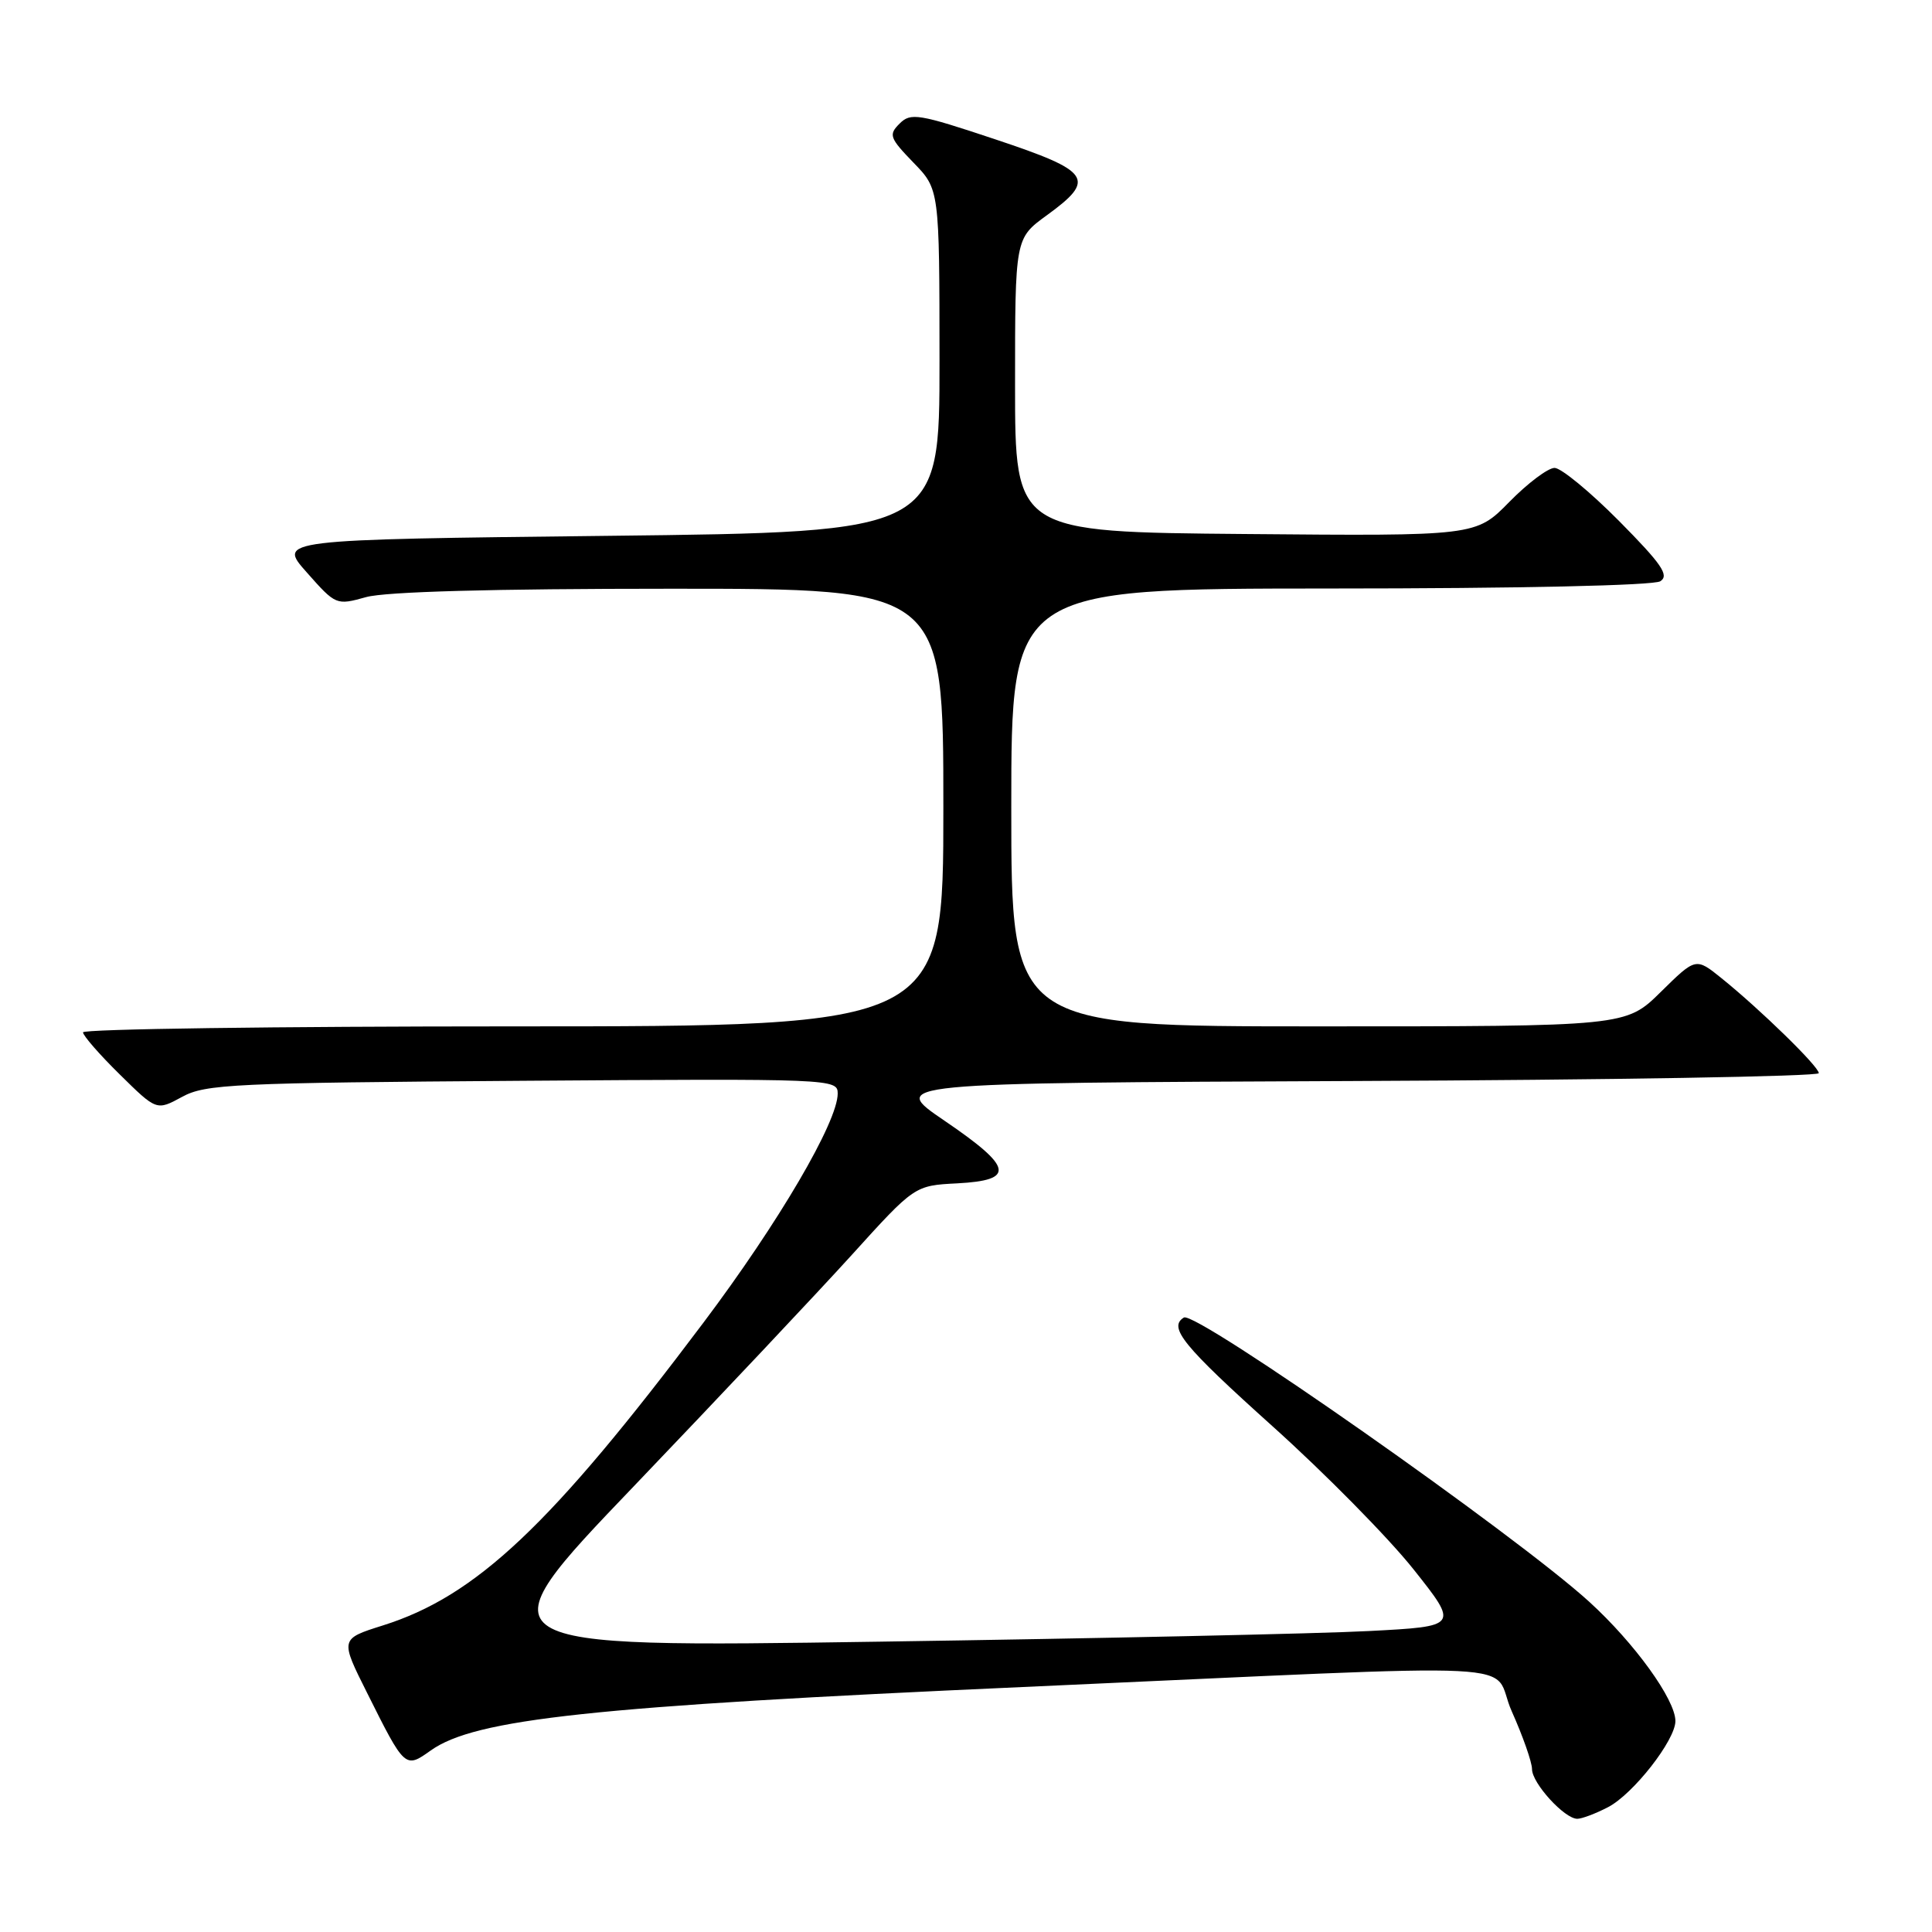 <?xml version="1.0" encoding="UTF-8" standalone="no"?>
<!DOCTYPE svg PUBLIC "-//W3C//DTD SVG 1.1//EN" "http://www.w3.org/Graphics/SVG/1.1/DTD/svg11.dtd" >
<svg xmlns="http://www.w3.org/2000/svg" xmlns:xlink="http://www.w3.org/1999/xlink" version="1.1" viewBox="0 0 256 256">
 <g >
 <path fill="currentColor"
d=" M 213.07 239.46 C 216.40 237.74 222.00 230.58 222.00 228.05 C 222.00 225.21 216.60 217.73 210.60 212.26 C 200.91 203.42 158.42 173.62 156.87 174.58 C 154.76 175.88 156.76 178.33 168.62 188.99 C 175.57 195.23 183.96 203.75 187.28 207.92 C 193.30 215.50 193.30 215.50 181.40 216.12 C 174.86 216.47 145.65 217.10 116.50 217.53 C 63.50 218.32 63.50 218.32 84.01 196.91 C 95.28 185.13 108.26 171.36 112.85 166.30 C 121.19 157.09 121.19 157.09 126.85 156.80 C 134.58 156.39 134.23 154.68 125.15 148.50 C 117.80 143.50 117.80 143.50 179.40 143.24 C 213.28 143.10 241.00 142.63 241.00 142.20 C 241.00 141.32 233.25 133.76 228.10 129.61 C 224.70 126.87 224.70 126.87 220.06 131.44 C 215.43 136.00 215.43 136.00 174.72 136.00 C 134.00 136.00 134.00 136.00 134.00 107.00 C 134.00 78.00 134.00 78.00 176.25 77.98 C 201.25 77.98 219.11 77.58 220.00 77.02 C 221.22 76.24 220.18 74.74 214.53 69.03 C 210.69 65.16 206.85 62.00 205.99 62.00 C 205.12 62.00 202.42 64.03 199.99 66.51 C 195.56 71.03 195.56 71.03 165.03 70.76 C 134.50 70.50 134.50 70.50 134.50 51.04 C 134.50 31.59 134.50 31.59 138.69 28.54 C 145.30 23.74 144.59 22.70 131.90 18.47 C 121.71 15.07 120.67 14.90 119.20 16.38 C 117.72 17.85 117.87 18.27 121.03 21.54 C 124.48 25.09 124.48 25.09 124.49 47.79 C 124.50 70.50 124.50 70.50 80.64 71.00 C 36.78 71.50 36.78 71.50 40.66 75.86 C 44.49 80.19 44.56 80.22 48.51 79.12 C 51.09 78.40 65.34 78.01 88.75 78.01 C 125.00 78.00 125.00 78.00 125.00 107.00 C 125.00 136.00 125.00 136.00 68.00 136.00 C 36.65 136.00 11.00 136.35 11.00 136.79 C 11.00 137.22 13.19 139.74 15.88 142.38 C 20.75 147.18 20.75 147.18 24.13 145.34 C 27.22 143.65 30.93 143.48 69.25 143.21 C 110.34 142.92 111.00 142.95 111.00 144.90 C 111.00 148.65 103.20 161.97 93.23 175.23 C 73.00 202.14 63.09 211.50 50.70 215.39 C 45.06 217.17 45.06 217.17 48.65 224.33 C 53.65 234.34 53.68 234.37 57.07 231.95 C 62.96 227.76 78.50 226.09 135.50 223.54 C 205.80 220.40 197.26 219.97 200.32 226.77 C 201.79 230.06 203.00 233.50 203.00 234.42 C 203.00 236.28 207.30 241.00 209.00 241.00 C 209.61 241.00 211.44 240.31 213.07 239.46 Z "/>
</g>
</svg>